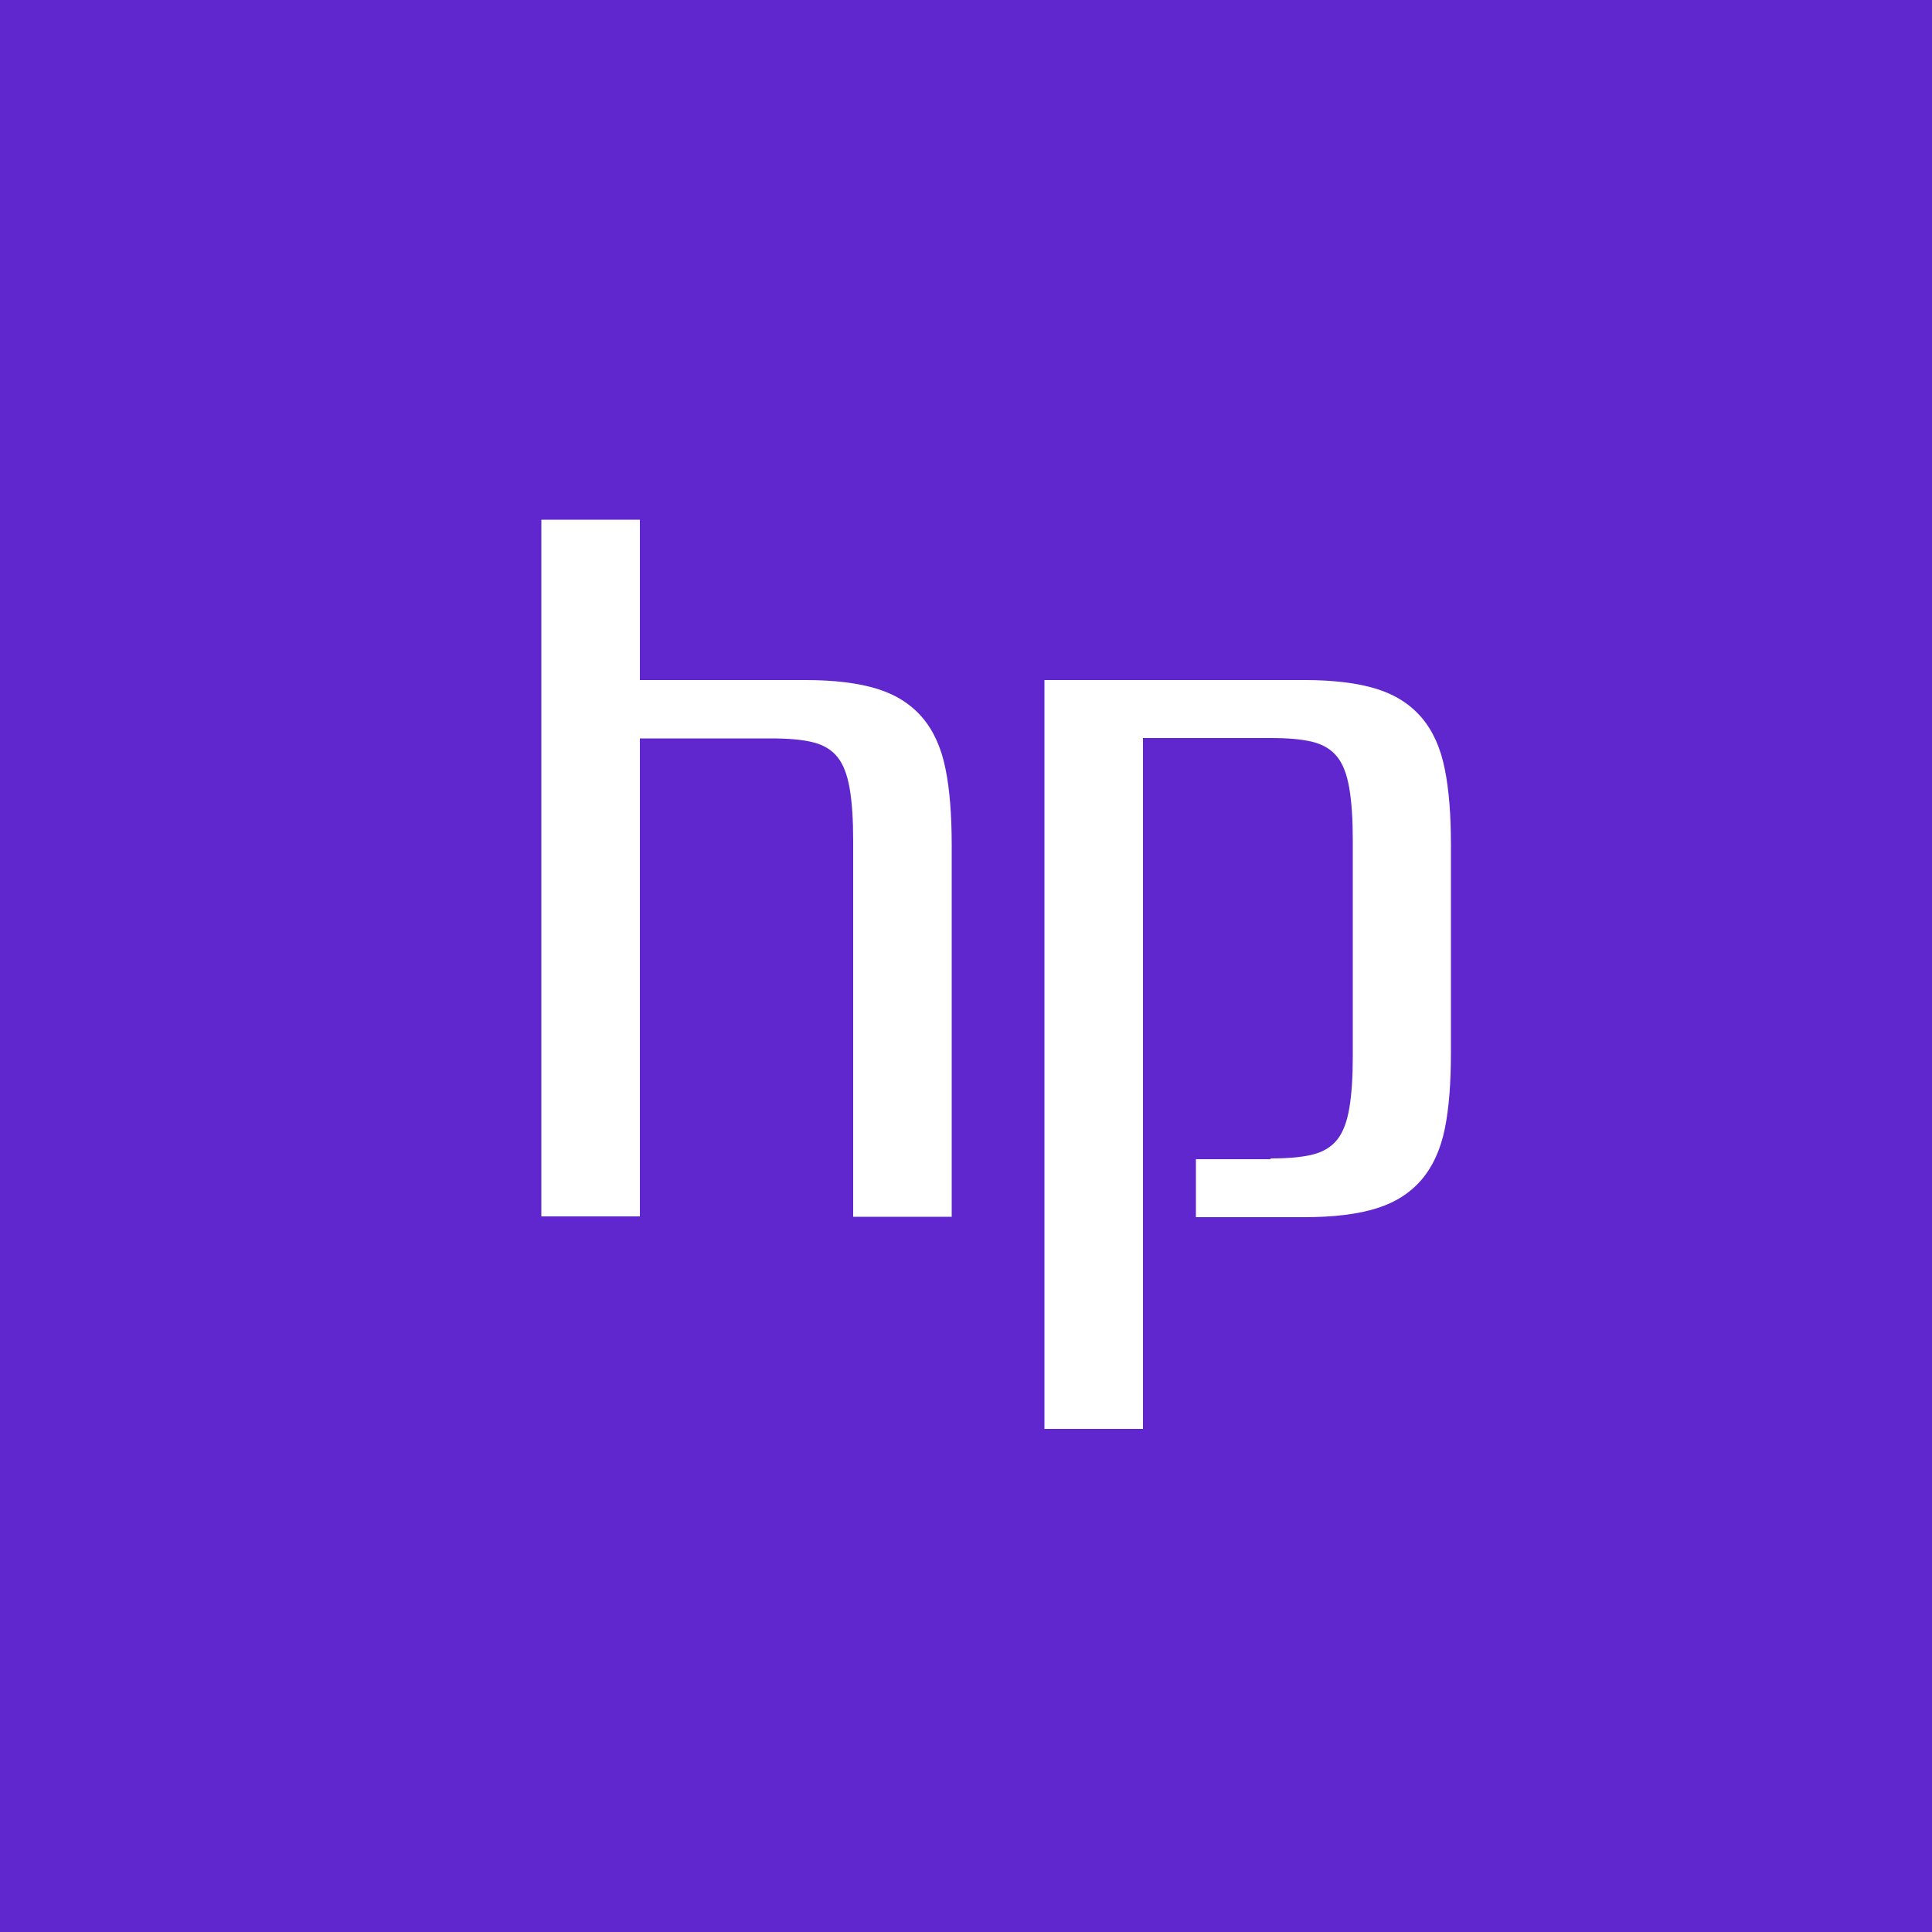 <?xml version="1.0" encoding="utf-8"?>
<!-- Generator: Adobe Illustrator 22.1.0, SVG Export Plug-In . SVG Version: 6.00 Build 0)  -->
<svg version="1.1" id="Layer_1" xmlns="http://www.w3.org/2000/svg" xmlns:xlink="http://www.w3.org/1999/xlink" x="0px" y="0px"
	 viewBox="0 0 500 500" style="enable-background:new 0 0 500 500;" xml:space="preserve">
<style type="text/css">
	.st0{fill:#5F27CD;}
	.st1{fill:#FFFFFF;}
</style>
<g>
	<rect class="st0" width="500" height="500"/>
</g>
<g>
	<path class="st1" d="M165.6,191v123.8h-25.5V134.5h25.5V176h43c7.5,0,13.7,0.8,18.5,2.3c4.8,1.5,8.7,4,11.6,7.4
		c2.9,3.4,4.9,7.8,6,13.3c1.1,5.4,1.6,12,1.6,19.6v96.3h-25.5v-97.3c0-5.5-0.3-10-0.9-13.5c-0.6-3.5-1.6-6.2-3.1-8.1
		c-1.5-1.9-3.6-3.2-6.4-3.9c-2.8-0.7-6.4-1-10.9-1H165.6z"/>
	<path class="st1" d="M328.8,299.8c4.5,0,8.1-0.3,10.9-1c2.8-0.7,4.9-2,6.4-3.9c1.5-1.9,2.5-4.6,3.1-8.1c0.6-3.5,0.9-8,0.9-13.5
		v-55.8c0-5.5-0.3-10-0.9-13.5c-0.6-3.5-1.6-6.2-3.1-8.1c-1.5-1.9-3.6-3.2-6.4-3.9c-2.8-0.7-6.4-1-10.9-1h-33v178.8h-25.5V176h67.5
		c7.5,0,13.7,0.8,18.5,2.3c4.8,1.5,8.7,4,11.6,7.4c2.9,3.4,4.9,7.8,6,13.3c1.1,5.4,1.6,12,1.6,19.6v53.8c0,7.8-0.5,14.4-1.6,19.8
		c-1.1,5.3-3.1,9.7-6,13.1c-2.9,3.4-6.8,5.9-11.6,7.4c-4.8,1.5-11,2.3-18.5,2.3h-28.3v-15H328.8z"/>
</g>
<g>
</g>
<g>
</g>
<g>
</g>
<g>
</g>
<g>
</g>
<g>
</g>
<g>
</g>
<g>
</g>
<g>
</g>
<g>
</g>
<g>
</g>
<g>
</g>
<g>
</g>
<g>
</g>
<g>
</g>
</svg>
